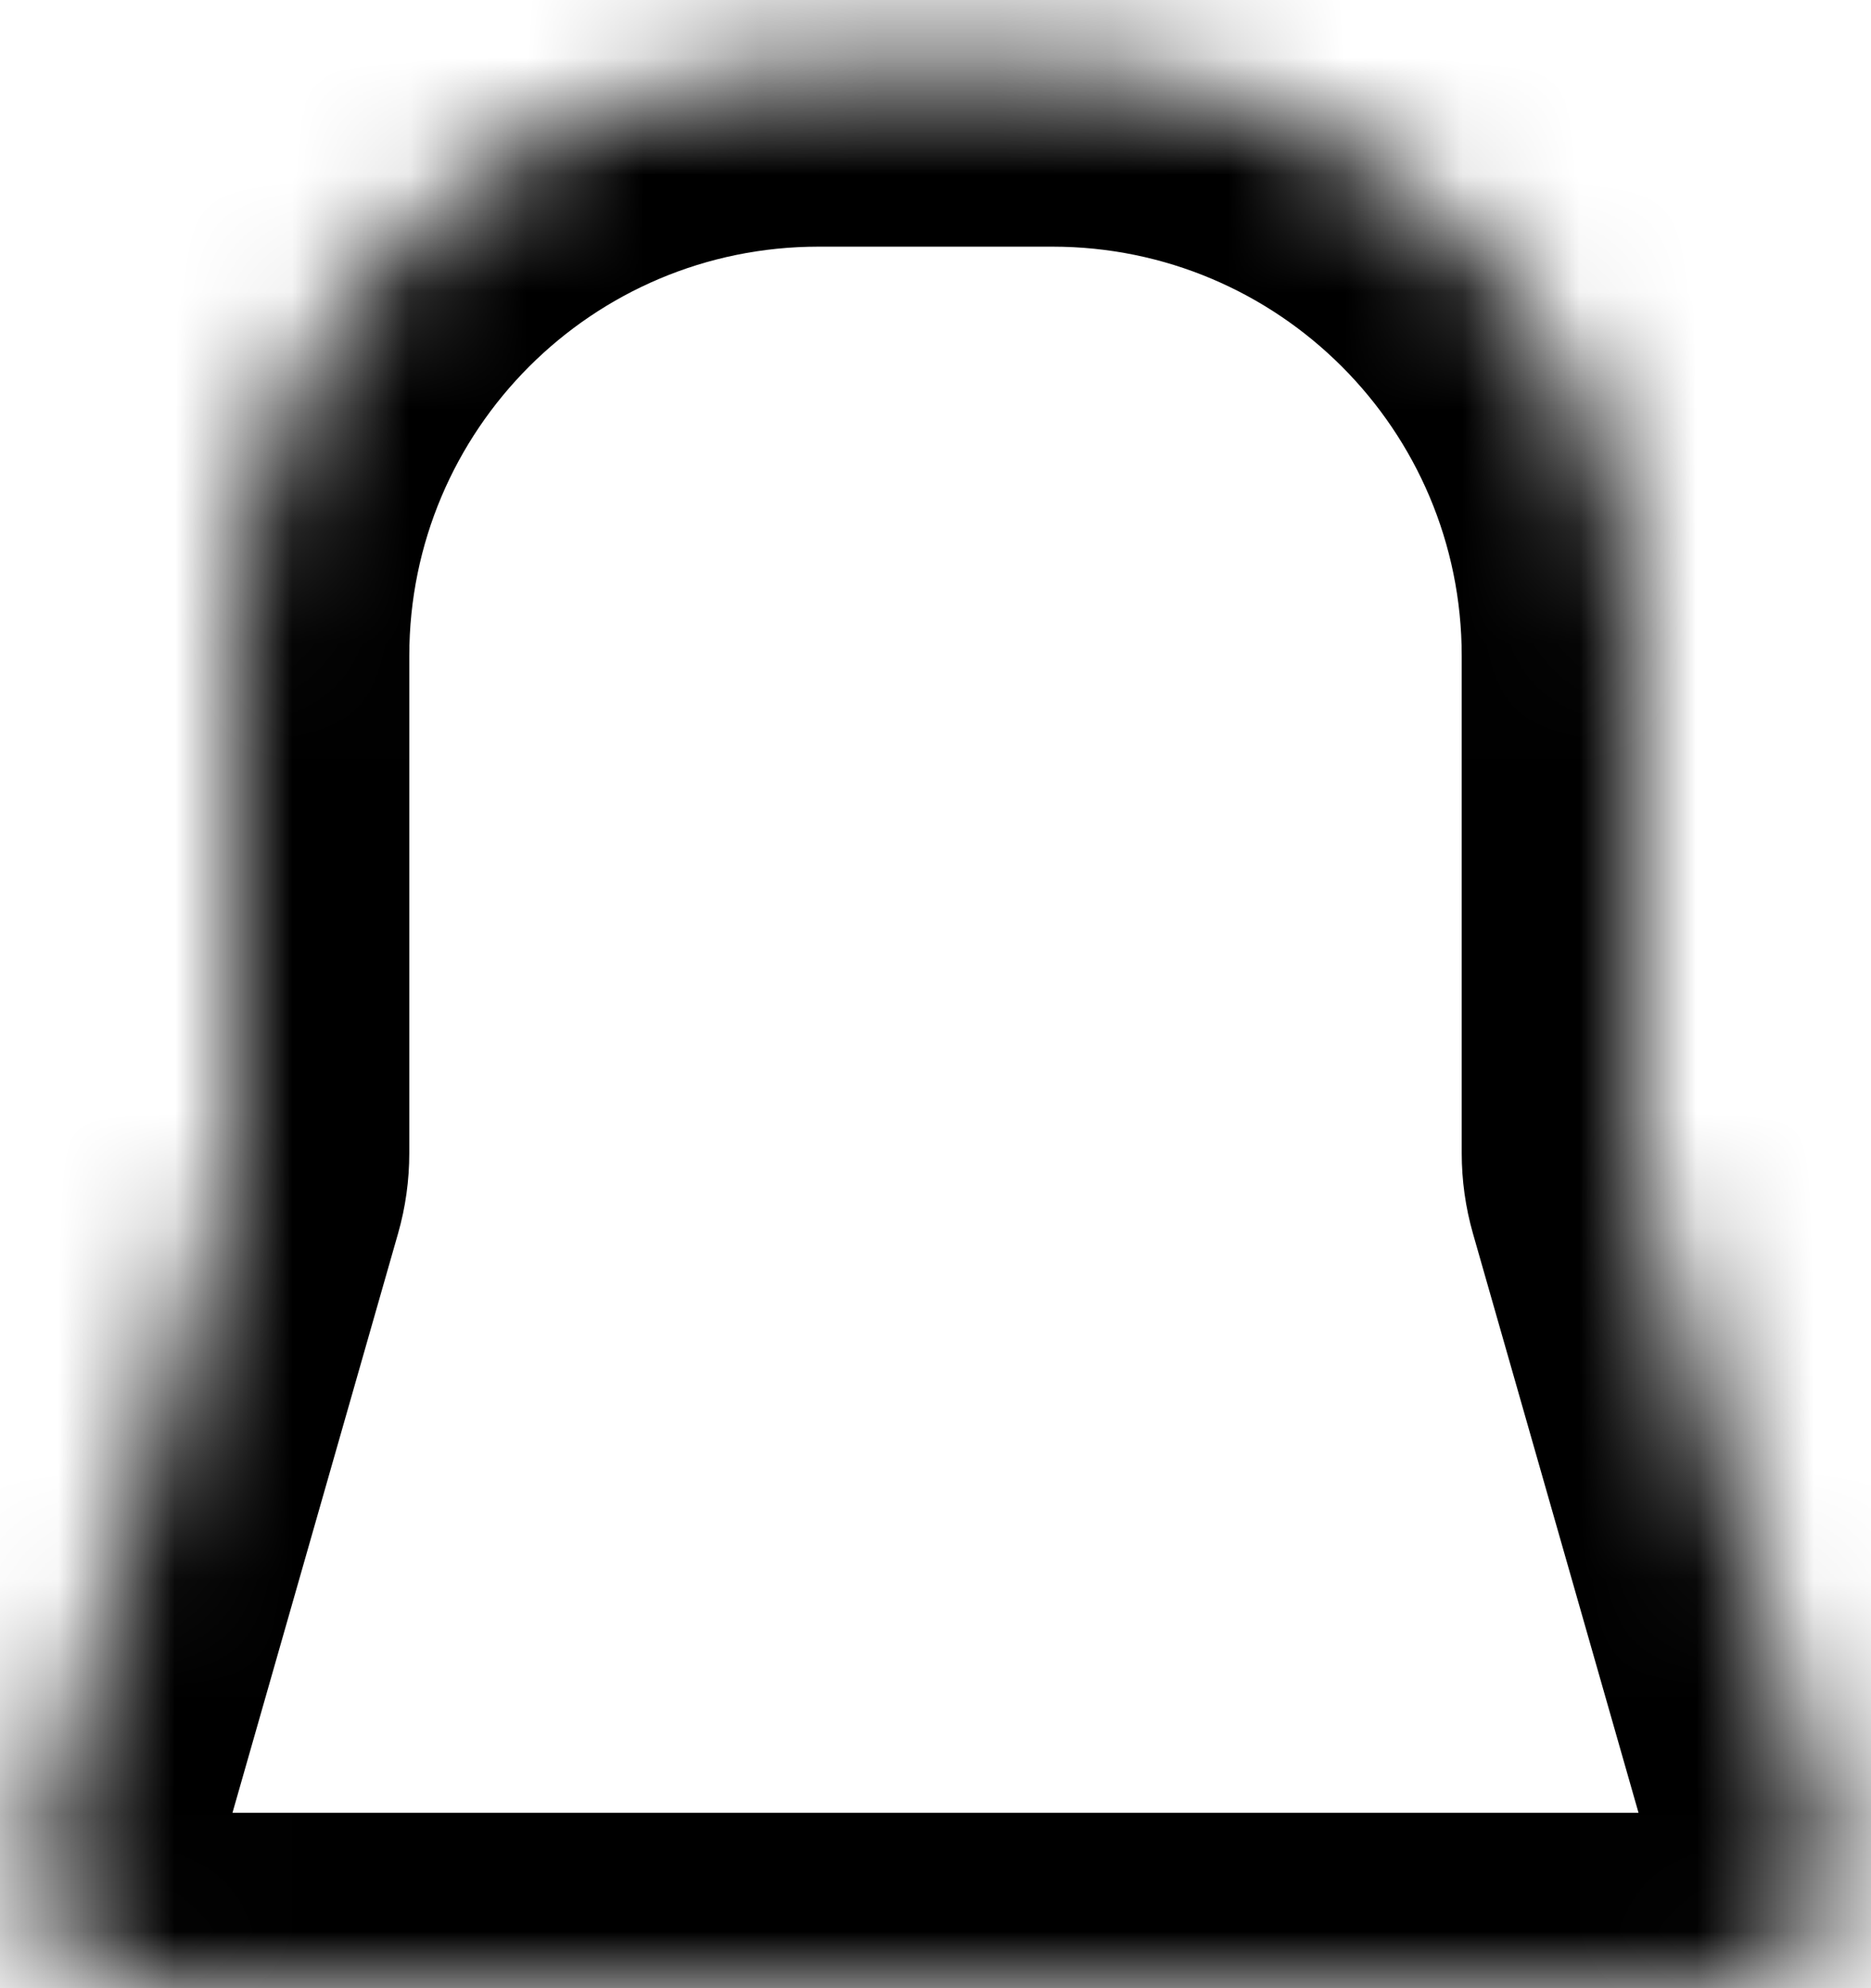 <svg width="16" height="17" viewBox="0 0 16 17" fill="none" xmlns="http://www.w3.org/2000/svg">
<mask id="path-1-inside-1_327_35" fill="white">
<path fill-rule="evenodd" clip-rule="evenodd" d="M7 0.609C4.239 0.609 2 2.847 2 5.609V9.86C2 9.953 1.987 10.045 1.961 10.135L0.364 15.725C0.182 16.364 0.661 17 1.326 17H14.674C15.339 17 15.818 16.364 15.636 15.725L14.038 10.135C14.013 10.045 14 9.953 14 9.86V5.609C14 2.847 11.761 0.609 9 0.609H7Z"/>
</mask>
<path d="M14.038 10.135L12.596 10.547L14.038 10.135ZM1.961 10.135L0.519 9.723L1.961 10.135ZM3.5 5.609C3.5 3.676 5.067 2.109 7 2.109V-0.891C3.41 -0.891 0.5 2.019 0.5 5.609H3.5ZM3.5 9.86V5.609H0.5V9.86H3.5ZM1.806 16.137L3.404 10.547L0.519 9.723L-1.078 15.313L1.806 16.137ZM14.674 15.5H1.326V18.5H14.674V15.5ZM12.596 10.547L14.194 16.137L17.078 15.313L15.481 9.723L12.596 10.547ZM12.5 5.609V9.86H15.5V5.609H12.5ZM9 2.109C10.933 2.109 12.5 3.676 12.5 5.609H15.5C15.5 2.019 12.59 -0.891 9 -0.891V2.109ZM7 2.109H9V-0.891H7V2.109ZM15.481 9.723C15.493 9.767 15.5 9.813 15.5 9.86H12.5C12.5 10.092 12.532 10.323 12.596 10.547L15.481 9.723ZM14.674 18.5C16.335 18.5 17.534 16.91 17.078 15.313L14.194 16.137C14.102 15.818 14.342 15.5 14.674 15.5V18.5ZM-1.078 15.313C-1.534 16.91 -0.335 18.5 1.326 18.5V15.5C1.658 15.5 1.898 15.818 1.806 16.137L-1.078 15.313ZM0.5 9.86C0.5 9.813 0.506 9.767 0.519 9.723L3.404 10.547C3.468 10.323 3.5 10.092 3.5 9.86H0.5Z" fill="black" mask="url(#path-1-inside-1_327_35)"/>
</svg>
